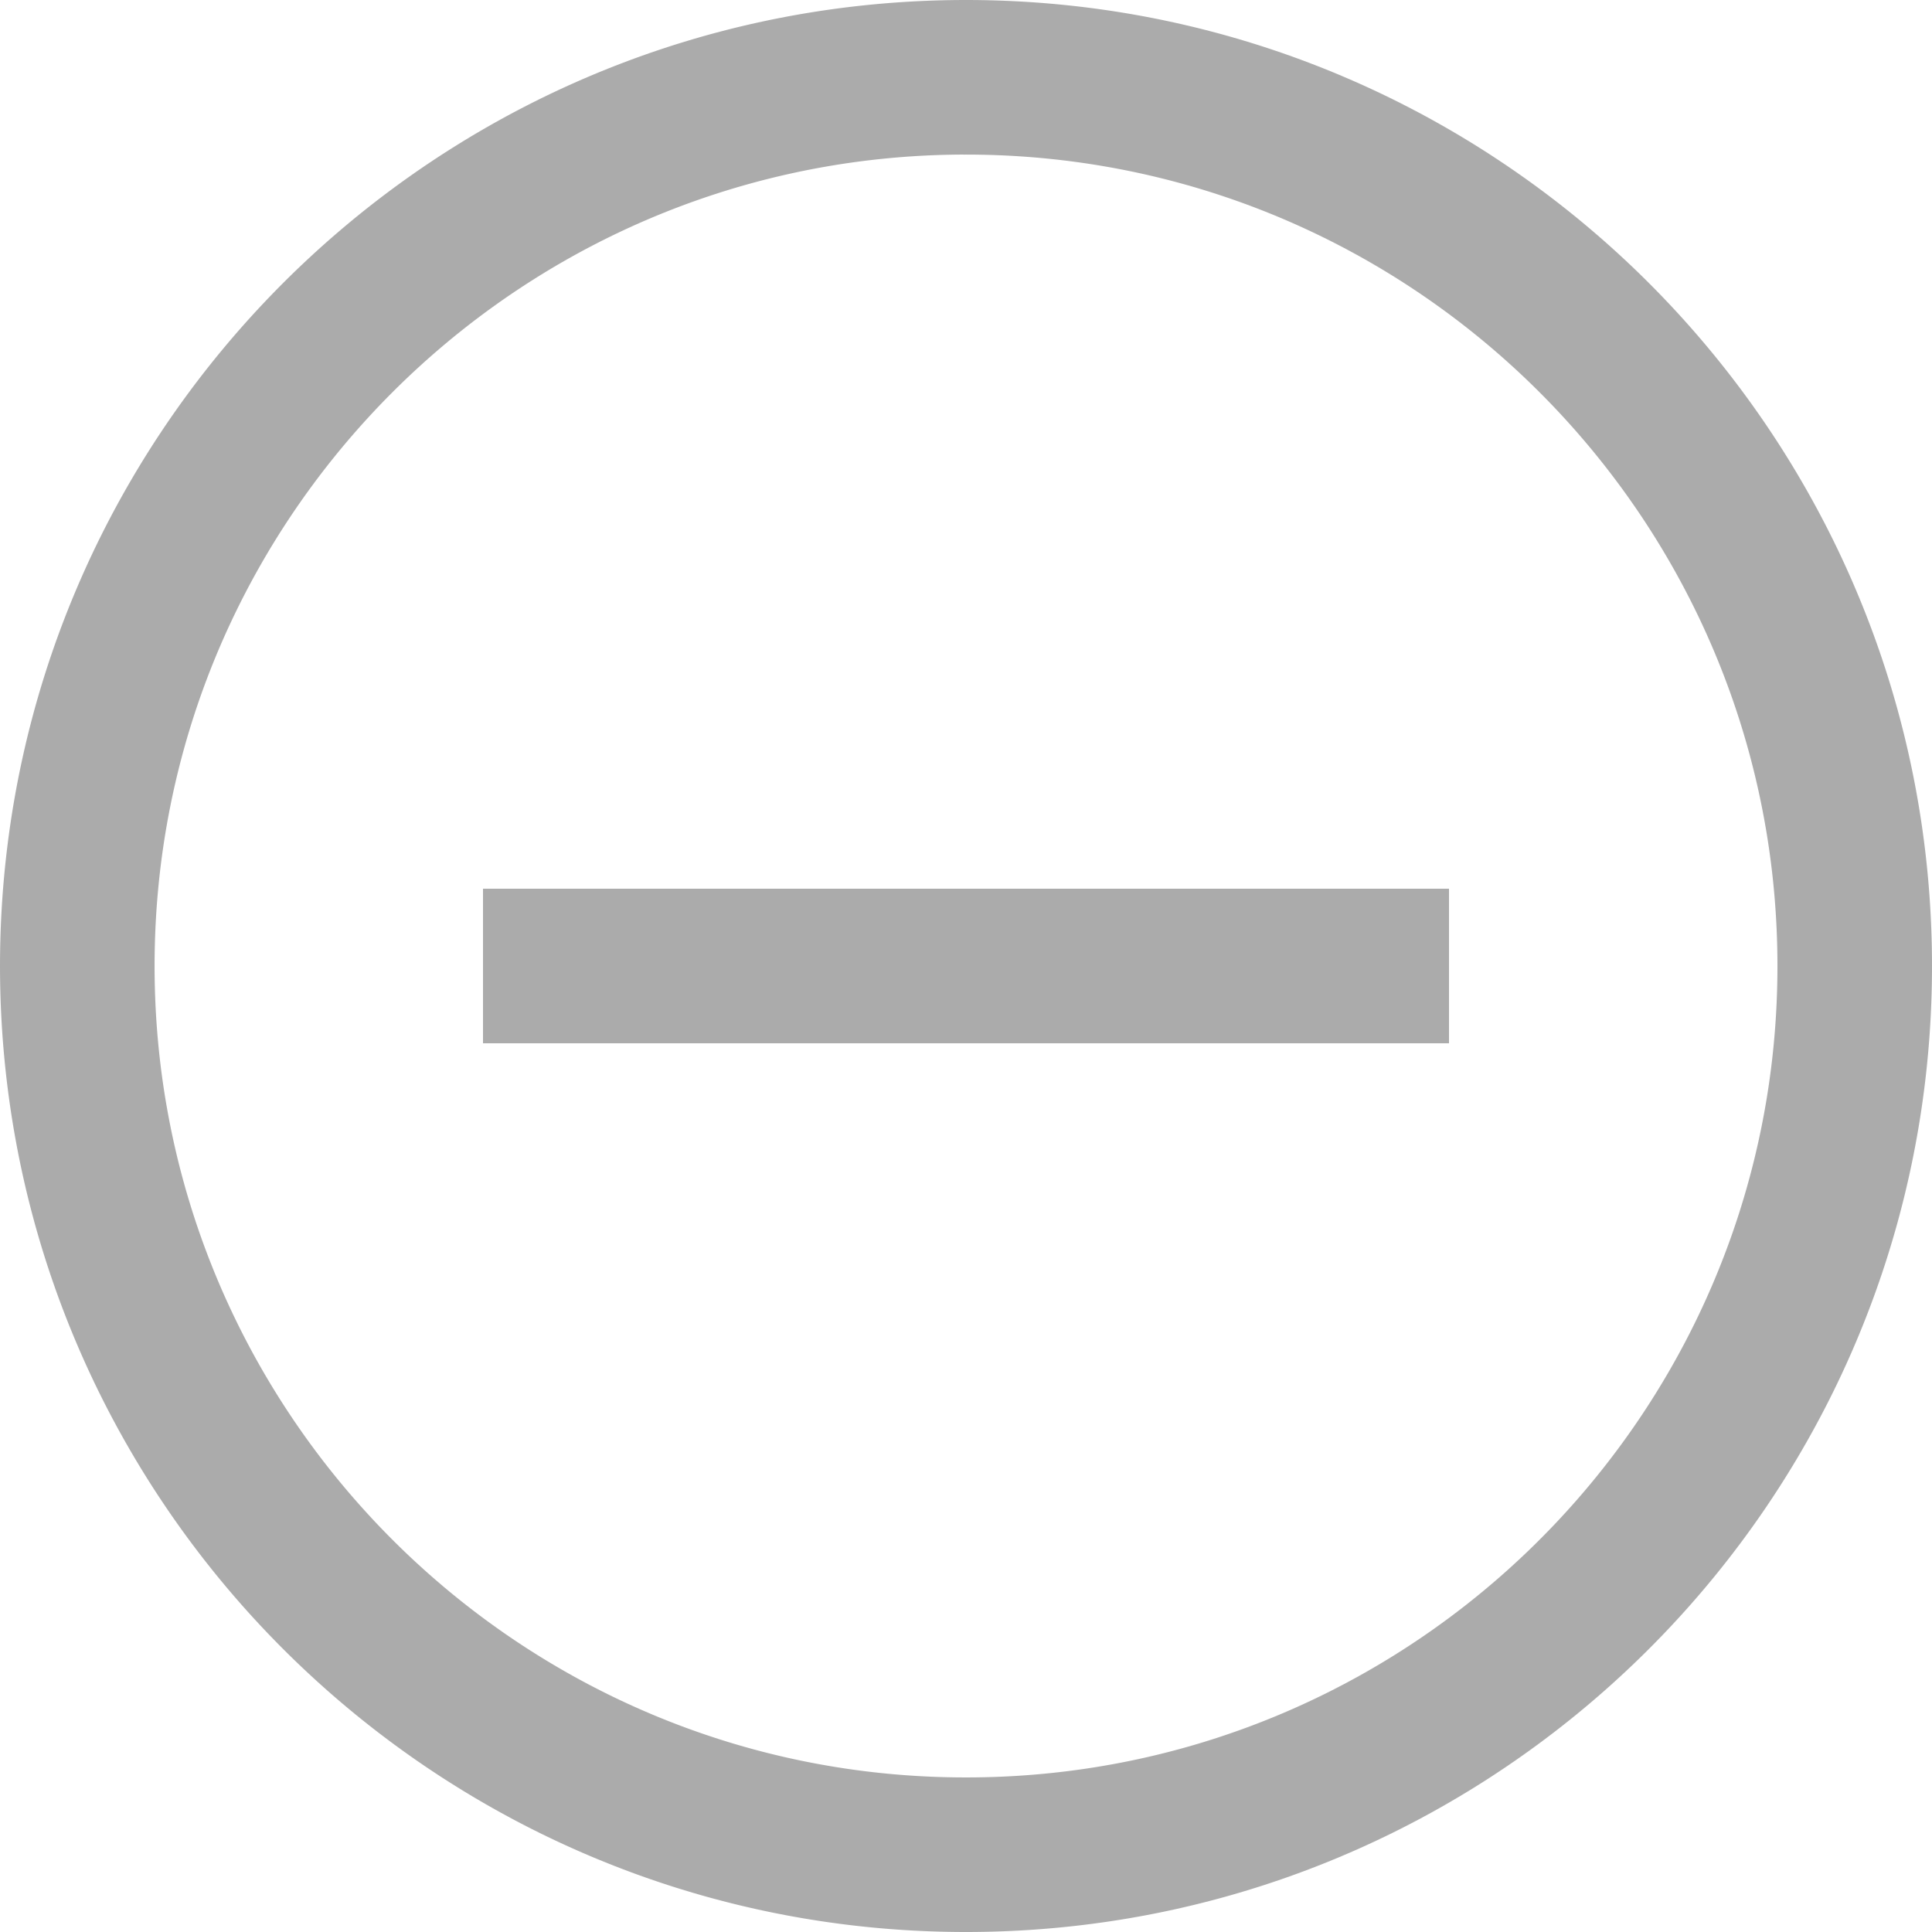 <?xml version="1.0" encoding="UTF-8" standalone="no"?><!DOCTYPE svg PUBLIC "-//W3C//DTD SVG 1.1//EN" "http://www.w3.org/Graphics/SVG/1.1/DTD/svg11.dtd"><svg width="100%" height="100%" viewBox="0 0 200 200" version="1.1" xmlns="http://www.w3.org/2000/svg" xmlns:xlink="http://www.w3.org/1999/xlink" xml:space="preserve" xmlns:serif="http://www.serif.com/" style="fill-rule:evenodd;clip-rule:evenodd;stroke-linejoin:round;stroke-miterlimit:1.414;"><rect id="hide" x="0" y="0" width="200" height="200" style="fill:none;"/><clipPath id="_clip1"><rect x="0" y="0" width="200" height="200"/></clipPath><g clip-path="url(#_clip1)"><g id="hide1" serif:id="hide"><path d="M100.323,0.001l0.323,0.001l0.323,0.003l0.323,0.003l0.322,0.005l0.322,0.005l0.322,0.007l0.321,0.008l0.322,0.008l0.321,0.01l0.321,0.011l0.32,0.011l0.32,0.013l0.32,0.014l0.32,0.015l0.32,0.015l0.319,0.017l0.319,0.018l0.319,0.018l0.318,0.02l0.318,0.021l0.318,0.021l0.318,0.023l0.317,0.024l0.317,0.024l0.317,0.026l0.317,0.027l0.316,0.027l0.316,0.029l0.316,0.03l0.315,0.03l0.315,0.032l0.315,0.032l0.315,0.034l0.314,0.034l0.314,0.036l0.314,0.036l0.313,0.037l0.313,0.039l0.313,0.039l0.312,0.04l0.313,0.042l0.312,0.042l0.311,0.043l0.311,0.044l0.311,0.045l0.311,0.046l0.31,0.047l0.311,0.048l0.309,0.049l0.31,0.05l0.309,0.051l0.309,0.051l0.308,0.053l0.308,0.054l0.308,0.054l0.308,0.056l0.307,0.056l0.307,0.057l0.306,0.059l0.306,0.059l0.306,0.06l0.306,0.061l0.305,0.062l0.305,0.063l0.304,0.064l0.304,0.065l0.304,0.066l0.304,0.066l0.303,0.068l0.303,0.068l0.302,0.07l0.302,0.07l0.302,0.071l0.301,0.072l0.302,0.073l0.3,0.074l0.301,0.075l0.3,0.076l0.299,0.077l0.299,0.077l0.299,0.079l0.299,0.079l0.298,0.08l0.298,0.081l0.297,0.082l0.297,0.083l0.297,0.084l0.296,0.085l0.296,0.086l0.296,0.086l0.295,0.088l0.295,0.088l0.294,0.089l0.295,0.09l0.293,0.091l0.294,0.092l0.292,0.092l0.293,0.094l0.292,0.094l0.292,0.096l0.291,0.096l0.291,0.097l0.291,0.098l0.29,0.099l0.29,0.099l0.289,0.101l0.289,0.101l0.288,0.102l0.288,0.103l0.288,0.104l0.288,0.105l0.286,0.106l0.287,0.106l0.286,0.108l0.286,0.108l0.285,0.109l0.285,0.11l0.284,0.11l0.284,0.112l0.284,0.112l0.283,0.114l0.283,0.114l0.282,0.115l0.282,0.115l0.281,0.117l0.281,0.117l0.281,0.119l0.28,0.119l0.28,0.12l0.279,0.12l0.279,0.122l0.278,0.122l0.278,0.124l0.278,0.124l0.277,0.124l0.276,0.126l0.277,0.127l0.275,0.127l0.276,0.128l0.274,0.129l0.275,0.13l0.274,0.13l0.273,0.131l0.273,0.133l0.273,0.132l0.272,0.134l0.271,0.135l0.271,0.135l0.271,0.136l0.27,0.137l0.27,0.138l0.269,0.138l0.269,0.14l0.268,0.14l0.268,0.141l0.267,0.141l0.267,0.143l0.267,0.143l0.266,0.144l0.265,0.145l0.265,0.145l0.264,0.147l0.264,0.147l0.264,0.148l0.263,0.148l0.262,0.15l0.262,0.15l0.262,0.151l0.261,0.152l0.26,0.152l0.26,0.153l0.26,0.154l0.259,0.155l0.258,0.156l0.258,0.156l0.258,0.157l0.257,0.158l0.256,0.158l0.256,0.16l0.255,0.16l0.255,0.16l0.255,0.162l0.254,0.162l0.253,0.163l0.253,0.164l0.252,0.165l0.252,0.165l0.251,0.166l0.251,0.167l0.25,0.167l0.25,0.168l0.249,0.169l0.248,0.17l0.248,0.17l0.248,0.171l0.247,0.172l0.246,0.173l0.246,0.173l0.246,0.174l0.244,0.174l0.245,0.176l0.243,0.176l0.244,0.177l0.242,0.177l0.242,0.179l0.242,0.179l0.241,0.179l0.24,0.181l0.24,0.181l0.239,0.182l0.239,0.182l0.238,0.183l0.238,0.184l0.237,0.185l0.236,0.185l0.236,0.186l0.235,0.187l0.235,0.187l0.234,0.188l0.234,0.189l0.233,0.189l0.232,0.19l0.232,0.191l0.231,0.192l0.231,0.192l0.23,0.193l0.229,0.193l0.229,0.194l0.229,0.195l0.227,0.196l0.228,0.196l0.226,0.197l0.226,0.197l0.225,0.198l0.225,0.199l0.224,0.2l0.224,0.2l0.223,0.201l0.222,0.201l0.222,0.202l0.221,0.203l0.22,0.204l0.22,0.204l0.22,0.204l0.218,0.206l0.218,0.206l0.218,0.207l0.217,0.207l0.216,0.208l0.215,0.209l0.215,0.209l0.215,0.21l0.213,0.21l0.213,0.211l0.213,0.212l0.212,0.213l0.211,0.213l0.21,0.213l0.21,0.215l0.209,0.215l0.209,0.215l0.208,0.216l0.207,0.217l0.207,0.218l0.206,0.218l0.206,0.218l0.204,0.22l0.204,0.22l0.204,0.22l0.203,0.221l0.202,0.222l0.201,0.222l0.201,0.223l0.2,0.224l0.2,0.224l0.199,0.225l0.198,0.225l0.197,0.226l0.197,0.226l0.196,0.228l0.196,0.227l0.195,0.229l0.194,0.229l0.193,0.229l0.193,0.23l0.192,0.231l0.192,0.231l0.191,0.232l0.19,0.232l0.189,0.233l0.189,0.234l0.188,0.234l0.187,0.235l0.187,0.235l0.186,0.236l0.185,0.236l0.185,0.237l0.184,0.238l0.183,0.238l0.182,0.239l0.182,0.239l0.181,0.24l0.181,0.24l0.179,0.241l0.179,0.242l0.179,0.242l0.177,0.242l0.177,0.244l0.176,0.243l0.176,0.245l0.174,0.244l0.174,0.246l0.173,0.246l0.173,0.246l0.172,0.247l0.171,0.248l0.17,0.248l0.17,0.248l0.169,0.249l0.168,0.25l0.167,0.25l0.167,0.251l0.166,0.251l0.165,0.252l0.165,0.252l0.164,0.253l0.163,0.253l0.162,0.254l0.162,0.255l0.16,0.255l0.16,0.255l0.16,0.256l0.158,0.256l0.158,0.257l0.157,0.258l0.156,0.258l0.156,0.258l0.155,0.259l0.154,0.26l0.153,0.26l0.152,0.26l0.152,0.261l0.151,0.262l0.15,0.262l0.15,0.262l0.148,0.263l0.148,0.264l0.147,0.264l0.147,0.264l0.145,0.265l0.145,0.265l0.144,0.266l0.143,0.267l0.143,0.267l0.141,0.267l0.141,0.268l0.14,0.268l0.14,0.269l0.138,0.269l0.138,0.27l0.137,0.27l0.136,0.271l0.135,0.271l0.135,0.271l0.134,0.272l0.132,0.273l0.133,0.273l0.131,0.273l0.13,0.274l0.13,0.275l0.129,0.274l0.128,0.276l0.127,0.275l0.127,0.277l0.126,0.276l0.124,0.277l0.124,0.278l0.124,0.278l0.122,0.278l0.122,0.279l0.12,0.279l0.12,0.28l0.119,0.28l0.119,0.281l0.117,0.281l0.117,0.281l0.115,0.282l0.115,0.282l0.114,0.283l0.114,0.283l0.112,0.284l0.112,0.284l0.11,0.284l0.11,0.285l0.109,0.285l0.108,0.286l0.108,0.286l0.106,0.287l0.106,0.286l0.105,0.288l0.104,0.288l0.103,0.288l0.102,0.288l0.101,0.289l0.101,0.289l0.099,0.29l0.099,0.29l0.098,0.291l0.097,0.291l0.096,0.291l0.096,0.292l0.094,0.292l0.094,0.293l0.092,0.292l0.092,0.294l0.091,0.293l0.09,0.295l0.089,0.294l0.088,0.295l0.088,0.295l0.086,0.296l0.086,0.296l0.085,0.296l0.084,0.297l0.083,0.297l0.082,0.297l0.081,0.298l0.08,0.298l0.079,0.299l0.079,0.299l0.077,0.299l0.077,0.299l0.076,0.3l0.075,0.301l0.074,0.3l0.073,0.302l0.072,0.301l0.071,0.302l0.07,0.302l0.07,0.302l0.068,0.303l0.068,0.303l0.066,0.304l0.066,0.304l0.065,0.304l0.064,0.304l0.063,0.305l0.062,0.305l0.061,0.306l0.06,0.306l0.059,0.306l0.059,0.306l0.057,0.307l0.056,0.307l0.056,0.308l0.054,0.308l0.054,0.308l0.053,0.308l0.051,0.309l0.051,0.309l0.05,0.31l0.049,0.309l0.048,0.311l0.047,0.31l0.046,0.311l0.045,0.311l0.044,0.311l0.043,0.311l0.042,0.312l0.042,0.313l0.04,0.312l0.039,0.313l0.039,0.313l0.037,0.313l0.036,0.314l0.036,0.314l0.034,0.314l0.034,0.315l0.032,0.315l0.032,0.315l0.03,0.315l0.03,0.316l0.029,0.316l0.027,0.316l0.027,0.317l0.026,0.317l0.024,0.317l0.024,0.317l0.023,0.318l0.021,0.318l0.021,0.318l0.02,0.318l0.018,0.319l0.018,0.319l0.017,0.319l0.015,0.32l0.015,0.32l0.014,0.32l0.013,0.32l0.011,0.32l0.011,0.321l0.01,0.321l0.008,0.322l0.008,0.321l0.007,0.322l0.005,0.322l0.005,0.322l0.003,0.323l0.003,0.323l0.001,0.323l0.001,0.323l-0.001,0.323l-0.001,0.323l-0.003,0.323l-0.003,0.323l-0.005,0.322l-0.005,0.322l-0.007,0.322l-0.008,0.321l-0.008,0.322l-0.01,0.321l-0.011,0.321l-0.011,0.32l-0.013,0.32l-0.014,0.32l-0.015,0.32l-0.015,0.32l-0.017,0.319l-0.018,0.319l-0.018,0.319l-0.02,0.318l-0.021,0.318l-0.021,0.318l-0.023,0.318l-0.024,0.317l-0.024,0.317l-0.026,0.317l-0.027,0.317l-0.027,0.316l-0.029,0.316l-0.03,0.316l-0.03,0.315l-0.032,0.315l-0.032,0.315l-0.034,0.315l-0.034,0.314l-0.036,0.314l-0.036,0.314l-0.037,0.313l-0.039,0.313l-0.039,0.313l-0.04,0.312l-0.042,0.313l-0.042,0.312l-0.043,0.311l-0.044,0.311l-0.045,0.311l-0.046,0.311l-0.047,0.31l-0.048,0.311l-0.049,0.309l-0.05,0.31l-0.051,0.309l-0.051,0.309l-0.053,0.308l-0.054,0.308l-0.054,0.308l-0.056,0.308l-0.056,0.307l-0.057,0.307l-0.059,0.306l-0.059,0.306l-0.06,0.306l-0.061,0.306l-0.062,0.305l-0.063,0.305l-0.064,0.304l-0.065,0.304l-0.066,0.304l-0.066,0.304l-0.068,0.303l-0.068,0.303l-0.07,0.302l-0.07,0.302l-0.071,0.302l-0.072,0.301l-0.073,0.302l-0.074,0.3l-0.075,0.301l-0.076,0.3l-0.077,0.299l-0.077,0.299l-0.079,0.299l-0.079,0.299l-0.08,0.298l-0.081,0.298l-0.082,0.297l-0.083,0.297l-0.084,0.297l-0.085,0.296l-0.086,0.296l-0.086,0.296l-0.088,0.295l-0.088,0.295l-0.089,0.294l-0.09,0.295l-0.091,0.293l-0.092,0.294l-0.092,0.292l-0.094,0.293l-0.094,0.292l-0.096,0.292l-0.096,0.291l-0.097,0.291l-0.098,0.291l-0.099,0.29l-0.099,0.29l-0.101,0.289l-0.101,0.289l-0.102,0.288l-0.103,0.288l-0.104,0.288l-0.105,0.288l-0.106,0.286l-0.106,0.287l-0.108,0.286l-0.108,0.286l-0.109,0.285l-0.11,0.285l-0.11,0.284l-0.112,0.284l-0.112,0.284l-0.114,0.283l-0.114,0.283l-0.115,0.282l-0.115,0.282l-0.117,0.281l-0.117,0.281l-0.119,0.281l-0.119,0.28l-0.12,0.28l-0.12,0.279l-0.122,0.279l-0.122,0.278l-0.124,0.278l-0.124,0.278l-0.124,0.277l-0.126,0.276l-0.127,0.277l-0.127,0.275l-0.128,0.276l-0.129,0.274l-0.13,0.275l-0.13,0.274l-0.131,0.273l-0.133,0.273l-0.132,0.273l-0.134,0.272l-0.135,0.271l-0.135,0.271l-0.136,0.271l-0.137,0.27l-0.138,0.27l-0.138,0.269l-0.14,0.269l-0.14,0.268l-0.141,0.268l-0.141,0.267l-0.143,0.267l-0.143,0.267l-0.144,0.266l-0.145,0.265l-0.145,0.265l-0.147,0.264l-0.147,0.264l-0.148,0.264l-0.148,0.263l-0.15,0.262l-0.15,0.262l-0.151,0.262l-0.152,0.261l-0.152,0.26l-0.153,0.26l-0.154,0.26l-0.155,0.259l-0.156,0.258l-0.156,0.258l-0.157,0.258l-0.158,0.257l-0.158,0.256l-0.16,0.256l-0.16,0.255l-0.16,0.255l-0.162,0.255l-0.162,0.254l-0.163,0.253l-0.164,0.253l-0.165,0.252l-0.165,0.252l-0.166,0.251l-0.167,0.251l-0.167,0.25l-0.168,0.25l-0.169,0.249l-0.17,0.248l-0.17,0.248l-0.171,0.248l-0.172,0.247l-0.173,0.246l-0.173,0.246l-0.174,0.246l-0.174,0.244l-0.176,0.245l-0.176,0.243l-0.177,0.244l-0.177,0.242l-0.179,0.242l-0.179,0.242l-0.179,0.241l-0.181,0.24l-0.181,0.24l-0.182,0.239l-0.182,0.239l-0.183,0.238l-0.184,0.238l-0.185,0.237l-0.185,0.236l-0.186,0.236l-0.187,0.235l-0.187,0.235l-0.188,0.234l-0.189,0.234l-0.189,0.233l-0.19,0.232l-0.191,0.232l-0.192,0.231l-0.192,0.231l-0.193,0.23l-0.193,0.229l-0.194,0.229l-0.195,0.229l-0.196,0.227l-0.196,0.228l-0.197,0.226l-0.197,0.226l-0.198,0.225l-0.199,0.225l-0.2,0.224l-0.2,0.224l-0.201,0.223l-0.201,0.222l-0.202,0.222l-0.203,0.221l-0.204,0.22l-0.204,0.22l-0.204,0.22l-0.206,0.218l-0.206,0.218l-0.207,0.218l-0.207,0.217l-0.208,0.216l-0.209,0.215l-0.209,0.215l-0.21,0.215l-0.21,0.213l-0.211,0.213l-0.212,0.213l-0.213,0.212l-0.213,0.211l-0.213,0.21l-0.215,0.21l-0.215,0.209l-0.215,0.209l-0.216,0.208l-0.217,0.207l-0.218,0.207l-0.218,0.206l-0.218,0.206l-0.22,0.204l-0.22,0.204l-0.22,0.204l-0.221,0.203l-0.222,0.202l-0.222,0.201l-0.223,0.201l-0.224,0.2l-0.224,0.2l-0.225,0.199l-0.225,0.198l-0.226,0.197l-0.226,0.197l-0.228,0.196l-0.227,0.196l-0.229,0.195l-0.229,0.194l-0.229,0.193l-0.23,0.193l-0.231,0.192l-0.231,0.192l-0.232,0.191l-0.232,0.19l-0.233,0.189l-0.234,0.189l-0.234,0.188l-0.235,0.187l-0.235,0.187l-0.236,0.186l-0.236,0.185l-0.237,0.185l-0.238,0.184l-0.238,0.183l-0.239,0.182l-0.239,0.182l-0.24,0.181l-0.24,0.181l-0.241,0.179l-0.242,0.179l-0.242,0.179l-0.242,0.177l-0.244,0.177l-0.243,0.176l-0.245,0.176l-0.244,0.174l-0.246,0.174l-0.246,0.173l-0.246,0.173l-0.247,0.172l-0.248,0.171l-0.248,0.17l-0.248,0.17l-0.249,0.169l-0.25,0.168l-0.25,0.167l-0.251,0.167l-0.251,0.166l-0.252,0.165l-0.252,0.165l-0.253,0.164l-0.253,0.163l-0.254,0.162l-0.255,0.162l-0.255,0.16l-0.255,0.16l-0.256,0.16l-0.256,0.158l-0.257,0.158l-0.258,0.157l-0.258,0.156l-0.258,0.156l-0.259,0.155l-0.26,0.154l-0.26,0.153l-0.26,0.152l-0.261,0.152l-0.262,0.151l-0.262,0.15l-0.262,0.15l-0.263,0.148l-0.264,0.148l-0.264,0.147l-0.264,0.147l-0.265,0.145l-0.265,0.145l-0.266,0.144l-0.267,0.143l-0.267,0.143l-0.267,0.141l-0.268,0.141l-0.268,0.14l-0.269,0.14l-0.269,0.138l-0.27,0.138l-0.27,0.137l-0.271,0.136l-0.271,0.135l-0.271,0.135l-0.272,0.134l-0.273,0.132l-0.273,0.133l-0.273,0.131l-0.274,0.13l-0.275,0.13l-0.274,0.129l-0.276,0.128l-0.275,0.127l-0.277,0.127l-0.276,0.126l-0.277,0.124l-0.278,0.124l-0.278,0.124l-0.278,0.122l-0.279,0.122l-0.279,0.12l-0.28,0.12l-0.28,0.119l-0.281,0.119l-0.281,0.117l-0.281,0.117l-0.282,0.115l-0.282,0.115l-0.283,0.114l-0.283,0.114l-0.284,0.112l-0.284,0.112l-0.284,0.11l-0.285,0.11l-0.285,0.109l-0.286,0.108l-0.286,0.108l-0.287,0.106l-0.286,0.106l-0.288,0.105l-0.288,0.104l-0.288,0.103l-0.288,0.102l-0.289,0.101l-0.289,0.101l-0.29,0.099l-0.29,0.099l-0.291,0.098l-0.291,0.097l-0.291,0.096l-0.292,0.096l-0.292,0.094l-0.293,0.094l-0.292,0.092l-0.294,0.092l-0.293,0.091l-0.295,0.09l-0.294,0.089l-0.295,0.088l-0.295,0.088l-0.296,0.086l-0.296,0.086l-0.296,0.085l-0.297,0.084l-0.297,0.083l-0.297,0.082l-0.298,0.081l-0.298,0.08l-0.299,0.079l-0.299,0.079l-0.299,0.077l-0.299,0.077l-0.3,0.076l-0.301,0.075l-0.3,0.074l-0.302,0.073l-0.301,0.072l-0.302,0.071l-0.302,0.07l-0.302,0.07l-0.303,0.068l-0.303,0.068l-0.304,0.066l-0.304,0.066l-0.304,0.065l-0.304,0.064l-0.305,0.063l-0.305,0.062l-0.306,0.061l-0.306,0.06l-0.306,0.059l-0.306,0.059l-0.307,0.057l-0.307,0.056l-0.308,0.056l-0.308,0.054l-0.308,0.054l-0.308,0.053l-0.309,0.051l-0.309,0.051l-0.31,0.05l-0.309,0.049l-0.311,0.048l-0.31,0.047l-0.311,0.046l-0.311,0.045l-0.311,0.044l-0.311,0.043l-0.312,0.042l-0.313,0.042l-0.312,0.04l-0.313,0.039l-0.313,0.039l-0.313,0.037l-0.314,0.036l-0.314,0.036l-0.314,0.034l-0.315,0.034l-0.315,0.032l-0.315,0.032l-0.315,0.03l-0.316,0.03l-0.316,0.029l-0.316,0.027l-0.317,0.027l-0.317,0.026l-0.317,0.024l-0.317,0.024l-0.318,0.023l-0.318,0.021l-0.318,0.021l-0.318,0.02l-0.319,0.018l-0.319,0.018l-0.319,0.017l-0.32,0.015l-0.32,0.015l-0.32,0.014l-0.32,0.013l-0.32,0.011l-0.321,0.011l-0.321,0.01l-0.322,0.008l-0.321,0.008l-0.322,0.007l-0.322,0.005l-0.322,0.005l-0.323,0.003l-0.323,0.003l-0.323,0.001l-0.323,0.001l-0.323,-0.001l-0.323,-0.001l-0.323,-0.003l-0.323,-0.003l-0.322,-0.005l-0.322,-0.005l-0.322,-0.007l-0.321,-0.008l-0.322,-0.008l-0.321,-0.01l-0.321,-0.011l-0.32,-0.011l-0.32,-0.013l-0.32,-0.014l-0.32,-0.015l-0.32,-0.015l-0.319,-0.017l-0.319,-0.018l-0.319,-0.018l-0.318,-0.02l-0.318,-0.021l-0.318,-0.021l-0.318,-0.023l-0.317,-0.024l-0.317,-0.024l-0.317,-0.026l-0.317,-0.027l-0.316,-0.027l-0.316,-0.029l-0.316,-0.03l-0.315,-0.03l-0.315,-0.032l-0.315,-0.032l-0.315,-0.034l-0.314,-0.034l-0.314,-0.036l-0.314,-0.036l-0.313,-0.037l-0.313,-0.039l-0.313,-0.039l-0.312,-0.04l-0.313,-0.042l-0.312,-0.042l-0.311,-0.043l-0.311,-0.044l-0.311,-0.045l-0.311,-0.046l-0.31,-0.047l-0.311,-0.048l-0.309,-0.049l-0.31,-0.05l-0.309,-0.051l-0.309,-0.051l-0.308,-0.053l-0.308,-0.054l-0.308,-0.054l-0.308,-0.056l-0.307,-0.056l-0.307,-0.057l-0.306,-0.059l-0.306,-0.059l-0.306,-0.06l-0.306,-0.061l-0.305,-0.062l-0.305,-0.063l-0.304,-0.064l-0.304,-0.065l-0.304,-0.066l-0.304,-0.066l-0.303,-0.068l-0.303,-0.068l-0.302,-0.07l-0.302,-0.07l-0.302,-0.071l-0.301,-0.072l-0.302,-0.073l-0.3,-0.074l-0.301,-0.075l-0.3,-0.076l-0.299,-0.077l-0.299,-0.077l-0.299,-0.079l-0.299,-0.079l-0.298,-0.08l-0.298,-0.081l-0.297,-0.082l-0.297,-0.083l-0.297,-0.084l-0.296,-0.085l-0.296,-0.086l-0.296,-0.086l-0.295,-0.088l-0.295,-0.088l-0.294,-0.089l-0.295,-0.09l-0.293,-0.091l-0.294,-0.092l-0.292,-0.092l-0.293,-0.094l-0.292,-0.094l-0.292,-0.096l-0.291,-0.096l-0.291,-0.097l-0.291,-0.098l-0.29,-0.099l-0.29,-0.099l-0.289,-0.101l-0.289,-0.101l-0.288,-0.102l-0.288,-0.103l-0.288,-0.104l-0.288,-0.105l-0.286,-0.106l-0.287,-0.106l-0.286,-0.108l-0.286,-0.108l-0.285,-0.109l-0.285,-0.11l-0.284,-0.11l-0.284,-0.112l-0.284,-0.112l-0.283,-0.114l-0.283,-0.114l-0.282,-0.115l-0.282,-0.115l-0.281,-0.117l-0.281,-0.117l-0.281,-0.119l-0.28,-0.119l-0.28,-0.12l-0.279,-0.12l-0.279,-0.122l-0.278,-0.122l-0.278,-0.124l-0.278,-0.124l-0.277,-0.124l-0.276,-0.126l-0.277,-0.127l-0.275,-0.127l-0.276,-0.128l-0.274,-0.129l-0.275,-0.13l-0.274,-0.13l-0.273,-0.131l-0.273,-0.133l-0.273,-0.132l-0.272,-0.134l-0.271,-0.135l-0.271,-0.135l-0.271,-0.136l-0.27,-0.137l-0.27,-0.138l-0.269,-0.138l-0.269,-0.14l-0.268,-0.14l-0.268,-0.141l-0.267,-0.141l-0.267,-0.143l-0.267,-0.143l-0.266,-0.144l-0.265,-0.145l-0.265,-0.145l-0.264,-0.147l-0.264,-0.147l-0.264,-0.148l-0.263,-0.148l-0.262,-0.15l-0.262,-0.15l-0.262,-0.151l-0.261,-0.152l-0.26,-0.152l-0.26,-0.153l-0.26,-0.154l-0.259,-0.155l-0.258,-0.156l-0.258,-0.156l-0.258,-0.157l-0.257,-0.158l-0.256,-0.158l-0.256,-0.16l-0.255,-0.16l-0.255,-0.16l-0.255,-0.162l-0.254,-0.162l-0.253,-0.163l-0.253,-0.164l-0.252,-0.165l-0.252,-0.165l-0.251,-0.166l-0.251,-0.167l-0.25,-0.167l-0.25,-0.168l-0.249,-0.169l-0.248,-0.17l-0.248,-0.17l-0.248,-0.171l-0.247,-0.172l-0.246,-0.173l-0.246,-0.173l-0.246,-0.174l-0.244,-0.174l-0.245,-0.176l-0.243,-0.176l-0.244,-0.177l-0.242,-0.177l-0.242,-0.179l-0.242,-0.179l-0.241,-0.179l-0.24,-0.181l-0.24,-0.181l-0.239,-0.182l-0.239,-0.182l-0.238,-0.183l-0.238,-0.184l-0.237,-0.185l-0.236,-0.185l-0.236,-0.186l-0.235,-0.187l-0.235,-0.187l-0.234,-0.188l-0.234,-0.189l-0.233,-0.189l-0.232,-0.19l-0.232,-0.191l-0.231,-0.192l-0.231,-0.192l-0.23,-0.193l-0.229,-0.193l-0.229,-0.194l-0.229,-0.195l-0.227,-0.196l-0.228,-0.196l-0.226,-0.197l-0.226,-0.197l-0.225,-0.198l-0.225,-0.199l-0.224,-0.2l-0.224,-0.2l-0.223,-0.201l-0.222,-0.201l-0.222,-0.202l-0.221,-0.203l-0.22,-0.204l-0.22,-0.204l-0.22,-0.204l-0.218,-0.206l-0.218,-0.206l-0.218,-0.207l-0.217,-0.207l-0.216,-0.208l-0.215,-0.209l-0.215,-0.209l-0.215,-0.21l-0.213,-0.21l-0.213,-0.211l-0.213,-0.212l-0.212,-0.213l-0.211,-0.213l-0.21,-0.213l-0.21,-0.215l-0.209,-0.215l-0.209,-0.215l-0.208,-0.216l-0.207,-0.217l-0.207,-0.218l-0.206,-0.218l-0.206,-0.218l-0.204,-0.22l-0.204,-0.22l-0.204,-0.22l-0.203,-0.221l-0.202,-0.222l-0.201,-0.222l-0.201,-0.223l-0.2,-0.224l-0.2,-0.224l-0.199,-0.225l-0.198,-0.225l-0.197,-0.226l-0.197,-0.226l-0.196,-0.228l-0.196,-0.227l-0.195,-0.229l-0.194,-0.229l-0.193,-0.229l-0.193,-0.23l-0.192,-0.231l-0.192,-0.231l-0.191,-0.232l-0.19,-0.232l-0.189,-0.233l-0.189,-0.234l-0.188,-0.234l-0.187,-0.235l-0.187,-0.235l-0.186,-0.236l-0.185,-0.236l-0.185,-0.237l-0.184,-0.238l-0.183,-0.238l-0.182,-0.239l-0.182,-0.239l-0.181,-0.24l-0.181,-0.24l-0.179,-0.241l-0.179,-0.242l-0.179,-0.242l-0.177,-0.242l-0.177,-0.244l-0.176,-0.243l-0.176,-0.245l-0.174,-0.244l-0.174,-0.246l-0.173,-0.246l-0.173,-0.246l-0.172,-0.247l-0.171,-0.248l-0.17,-0.248l-0.17,-0.248l-0.169,-0.249l-0.168,-0.25l-0.167,-0.25l-0.167,-0.251l-0.166,-0.251l-0.165,-0.252l-0.165,-0.252l-0.164,-0.253l-0.163,-0.253l-0.162,-0.254l-0.162,-0.255l-0.16,-0.255l-0.16,-0.255l-0.16,-0.256l-0.158,-0.256l-0.158,-0.257l-0.157,-0.258l-0.156,-0.258l-0.156,-0.258l-0.155,-0.259l-0.154,-0.26l-0.153,-0.26l-0.152,-0.26l-0.152,-0.261l-0.151,-0.262l-0.15,-0.262l-0.15,-0.262l-0.148,-0.263l-0.148,-0.264l-0.147,-0.264l-0.147,-0.264l-0.145,-0.265l-0.145,-0.265l-0.144,-0.266l-0.143,-0.267l-0.143,-0.267l-0.141,-0.267l-0.141,-0.268l-0.14,-0.268l-0.14,-0.269l-0.138,-0.269l-0.138,-0.27l-0.137,-0.27l-0.136,-0.271l-0.135,-0.271l-0.135,-0.271l-0.134,-0.272l-0.132,-0.273l-0.133,-0.273l-0.131,-0.273l-0.13,-0.274l-0.13,-0.275l-0.129,-0.274l-0.128,-0.276l-0.127,-0.275l-0.127,-0.277l-0.126,-0.276l-0.124,-0.277l-0.124,-0.278l-0.124,-0.278l-0.122,-0.278l-0.122,-0.279l-0.12,-0.279l-0.12,-0.28l-0.119,-0.28l-0.119,-0.281l-0.117,-0.281l-0.117,-0.281l-0.115,-0.282l-0.115,-0.282l-0.114,-0.283l-0.114,-0.283l-0.112,-0.284l-0.112,-0.284l-0.11,-0.284l-0.11,-0.285l-0.109,-0.285l-0.108,-0.286l-0.108,-0.286l-0.106,-0.287l-0.106,-0.286l-0.105,-0.288l-0.104,-0.288l-0.103,-0.288l-0.102,-0.288l-0.101,-0.289l-0.101,-0.289l-0.099,-0.29l-0.099,-0.29l-0.098,-0.291l-0.097,-0.291l-0.096,-0.291l-0.096,-0.292l-0.094,-0.292l-0.094,-0.293l-0.092,-0.292l-0.092,-0.294l-0.091,-0.293l-0.09,-0.295l-0.089,-0.294l-0.088,-0.295l-0.088,-0.295l-0.086,-0.296l-0.086,-0.296l-0.085,-0.296l-0.084,-0.297l-0.083,-0.297l-0.082,-0.297l-0.081,-0.298l-0.08,-0.298l-0.079,-0.299l-0.079,-0.299l-0.077,-0.299l-0.077,-0.299l-0.076,-0.3l-0.075,-0.301l-0.074,-0.3l-0.073,-0.302l-0.072,-0.301l-0.071,-0.302l-0.07,-0.302l-0.07,-0.302l-0.068,-0.303l-0.068,-0.303l-0.066,-0.304l-0.066,-0.304l-0.065,-0.304l-0.064,-0.304l-0.063,-0.305l-0.062,-0.305l-0.061,-0.306l-0.06,-0.306l-0.059,-0.306l-0.059,-0.306l-0.057,-0.307l-0.056,-0.307l-0.056,-0.308l-0.054,-0.308l-0.054,-0.308l-0.053,-0.308l-0.051,-0.309l-0.051,-0.309l-0.05,-0.31l-0.049,-0.309l-0.048,-0.311l-0.047,-0.31l-0.046,-0.311l-0.045,-0.311l-0.044,-0.311l-0.043,-0.311l-0.042,-0.312l-0.042,-0.313l-0.04,-0.312l-0.039,-0.313l-0.039,-0.313l-0.037,-0.313l-0.036,-0.314l-0.036,-0.314l-0.034,-0.314l-0.034,-0.315l-0.032,-0.315l-0.032,-0.315l-0.03,-0.315l-0.03,-0.316l-0.029,-0.316l-0.027,-0.316l-0.027,-0.317l-0.026,-0.317l-0.024,-0.317l-0.024,-0.317l-0.023,-0.318l-0.021,-0.318l-0.021,-0.318l-0.02,-0.318l-0.018,-0.319l-0.018,-0.319l-0.017,-0.319l-0.015,-0.32l-0.015,-0.32l-0.014,-0.32l-0.013,-0.32l-0.011,-0.32l-0.011,-0.321l-0.01,-0.321l-0.008,-0.322l-0.008,-0.321l-0.007,-0.322l-0.005,-0.322l-0.005,-0.322l-0.003,-0.323l-0.003,-0.323l-0.001,-0.323l-0.001,-0.323l0.001,-0.323l0.001,-0.323l0.003,-0.323l0.003,-0.323l0.005,-0.322l0.005,-0.322l0.007,-0.322l0.008,-0.321l0.008,-0.322l0.01,-0.321l0.011,-0.321l0.011,-0.32l0.013,-0.32l0.014,-0.32l0.015,-0.32l0.015,-0.32l0.017,-0.319l0.018,-0.319l0.018,-0.319l0.02,-0.318l0.021,-0.318l0.021,-0.318l0.023,-0.318l0.024,-0.317l0.024,-0.317l0.026,-0.317l0.027,-0.317l0.027,-0.316l0.029,-0.316l0.03,-0.316l0.03,-0.315l0.032,-0.315l0.032,-0.315l0.034,-0.315l0.034,-0.314l0.036,-0.314l0.036,-0.314l0.037,-0.313l0.039,-0.313l0.039,-0.313l0.04,-0.312l0.042,-0.313l0.042,-0.312l0.043,-0.311l0.044,-0.311l0.045,-0.311l0.046,-0.311l0.047,-0.31l0.048,-0.311l0.049,-0.309l0.05,-0.31l0.051,-0.309l0.051,-0.309l0.053,-0.308l0.054,-0.308l0.054,-0.308l0.056,-0.308l0.056,-0.307l0.057,-0.307l0.059,-0.306l0.059,-0.306l0.06,-0.306l0.061,-0.306l0.062,-0.305l0.063,-0.305l0.064,-0.304l0.065,-0.304l0.066,-0.304l0.066,-0.304l0.068,-0.303l0.068,-0.303l0.07,-0.302l0.07,-0.302l0.071,-0.302l0.072,-0.301l0.073,-0.302l0.074,-0.3l0.075,-0.301l0.076,-0.3l0.077,-0.299l0.077,-0.299l0.079,-0.299l0.079,-0.299l0.08,-0.298l0.081,-0.298l0.082,-0.297l0.083,-0.297l0.084,-0.297l0.085,-0.296l0.086,-0.296l0.086,-0.296l0.088,-0.295l0.088,-0.295l0.089,-0.294l0.09,-0.295l0.091,-0.293l0.092,-0.294l0.092,-0.292l0.094,-0.293l0.094,-0.292l0.096,-0.292l0.096,-0.291l0.097,-0.291l0.098,-0.291l0.099,-0.29l0.099,-0.29l0.101,-0.289l0.101,-0.289l0.102,-0.288l0.103,-0.288l0.104,-0.288l0.105,-0.288l0.106,-0.286l0.106,-0.287l0.108,-0.286l0.108,-0.286l0.109,-0.285l0.11,-0.285l0.11,-0.284l0.112,-0.284l0.112,-0.284l0.114,-0.283l0.114,-0.283l0.115,-0.282l0.115,-0.282l0.117,-0.281l0.117,-0.281l0.119,-0.281l0.119,-0.28l0.12,-0.28l0.12,-0.279l0.122,-0.279l0.122,-0.278l0.124,-0.278l0.124,-0.278l0.124,-0.277l0.126,-0.276l0.127,-0.277l0.127,-0.275l0.128,-0.276l0.129,-0.274l0.13,-0.275l0.13,-0.274l0.131,-0.273l0.133,-0.273l0.132,-0.273l0.134,-0.272l0.135,-0.271l0.135,-0.271l0.136,-0.271l0.137,-0.27l0.138,-0.27l0.138,-0.269l0.14,-0.269l0.14,-0.268l0.141,-0.268l0.141,-0.267l0.143,-0.267l0.143,-0.267l0.144,-0.266l0.145,-0.265l0.145,-0.265l0.147,-0.264l0.147,-0.264l0.148,-0.264l0.148,-0.263l0.15,-0.262l0.15,-0.262l0.151,-0.262l0.152,-0.261l0.152,-0.26l0.153,-0.26l0.154,-0.26l0.155,-0.259l0.156,-0.258l0.156,-0.258l0.157,-0.258l0.158,-0.257l0.158,-0.256l0.16,-0.256l0.16,-0.255l0.16,-0.255l0.162,-0.255l0.162,-0.254l0.163,-0.253l0.164,-0.253l0.165,-0.252l0.165,-0.252l0.166,-0.251l0.167,-0.251l0.167,-0.25l0.168,-0.25l0.169,-0.249l0.17,-0.248l0.17,-0.248l0.171,-0.248l0.172,-0.247l0.173,-0.246l0.173,-0.246l0.174,-0.246l0.174,-0.244l0.176,-0.245l0.176,-0.243l0.177,-0.244l0.177,-0.242l0.179,-0.242l0.179,-0.242l0.179,-0.241l0.181,-0.24l0.181,-0.24l0.182,-0.239l0.182,-0.239l0.183,-0.238l0.184,-0.238l0.185,-0.237l0.185,-0.236l0.186,-0.236l0.187,-0.235l0.187,-0.235l0.188,-0.234l0.189,-0.234l0.189,-0.233l0.19,-0.232l0.191,-0.232l0.192,-0.231l0.192,-0.231l0.193,-0.23l0.193,-0.229l0.194,-0.229l0.195,-0.229l0.196,-0.227l0.196,-0.228l0.197,-0.226l0.197,-0.226l0.198,-0.225l0.199,-0.225l0.2,-0.224l0.2,-0.224l0.201,-0.223l0.201,-0.222l0.202,-0.222l0.203,-0.221l0.204,-0.22l0.204,-0.22l0.204,-0.22l0.206,-0.218l0.206,-0.218l0.207,-0.218l0.207,-0.217l0.208,-0.216l0.209,-0.215l0.209,-0.215l0.21,-0.215l0.21,-0.213l0.211,-0.213l0.212,-0.213l0.213,-0.212l0.213,-0.211l0.213,-0.21l0.215,-0.21l0.215,-0.209l0.215,-0.209l0.216,-0.208l0.217,-0.207l0.218,-0.207l0.218,-0.206l0.218,-0.206l0.22,-0.204l0.22,-0.204l0.22,-0.204l0.221,-0.203l0.222,-0.202l0.222,-0.201l0.223,-0.201l0.224,-0.2l0.224,-0.2l0.225,-0.199l0.225,-0.198l0.226,-0.197l0.226,-0.197l0.228,-0.196l0.227,-0.196l0.229,-0.195l0.229,-0.194l0.229,-0.193l0.23,-0.193l0.231,-0.192l0.231,-0.192l0.232,-0.191l0.232,-0.19l0.233,-0.189l0.234,-0.189l0.234,-0.188l0.235,-0.187l0.235,-0.187l0.236,-0.186l0.236,-0.185l0.237,-0.185l0.238,-0.184l0.238,-0.183l0.239,-0.182l0.239,-0.182l0.24,-0.181l0.24,-0.181l0.241,-0.179l0.242,-0.179l0.242,-0.179l0.242,-0.177l0.244,-0.177l0.243,-0.176l0.245,-0.176l0.244,-0.174l0.246,-0.174l0.246,-0.173l0.246,-0.173l0.247,-0.172l0.248,-0.171l0.248,-0.17l0.248,-0.17l0.249,-0.169l0.25,-0.168l0.25,-0.167l0.251,-0.167l0.251,-0.166l0.252,-0.165l0.252,-0.165l0.253,-0.164l0.253,-0.163l0.254,-0.162l0.255,-0.162l0.255,-0.16l0.255,-0.16l0.256,-0.16l0.256,-0.158l0.257,-0.158l0.258,-0.157l0.258,-0.156l0.258,-0.156l0.259,-0.155l0.26,-0.154l0.26,-0.153l0.26,-0.152l0.261,-0.152l0.262,-0.151l0.262,-0.15l0.262,-0.15l0.263,-0.148l0.264,-0.148l0.264,-0.147l0.264,-0.147l0.265,-0.145l0.265,-0.145l0.266,-0.144l0.267,-0.143l0.267,-0.143l0.267,-0.141l0.268,-0.141l0.268,-0.14l0.269,-0.14l0.269,-0.138l0.27,-0.138l0.27,-0.137l0.271,-0.136l0.271,-0.135l0.271,-0.135l0.272,-0.134l0.273,-0.132l0.273,-0.133l0.273,-0.131l0.274,-0.13l0.275,-0.13l0.274,-0.129l0.276,-0.128l0.275,-0.127l0.277,-0.127l0.276,-0.126l0.277,-0.124l0.278,-0.124l0.278,-0.124l0.278,-0.122l0.279,-0.122l0.279,-0.12l0.28,-0.12l0.28,-0.119l0.281,-0.119l0.281,-0.117l0.281,-0.117l0.282,-0.115l0.282,-0.115l0.283,-0.114l0.283,-0.114l0.284,-0.112l0.284,-0.112l0.284,-0.11l0.285,-0.11l0.285,-0.109l0.286,-0.108l0.286,-0.108l0.287,-0.106l0.286,-0.106l0.288,-0.105l0.288,-0.104l0.288,-0.103l0.288,-0.102l0.289,-0.101l0.289,-0.101l0.29,-0.099l0.29,-0.099l0.291,-0.098l0.291,-0.097l0.291,-0.096l0.292,-0.096l0.292,-0.094l0.293,-0.094l0.292,-0.092l0.294,-0.092l0.293,-0.091l0.295,-0.09l0.294,-0.089l0.295,-0.088l0.295,-0.088l0.296,-0.086l0.296,-0.086l0.296,-0.085l0.297,-0.084l0.297,-0.083l0.297,-0.082l0.298,-0.081l0.298,-0.08l0.299,-0.079l0.299,-0.079l0.299,-0.077l0.299,-0.077l0.3,-0.076l0.301,-0.075l0.3,-0.074l0.302,-0.073l0.301,-0.072l0.302,-0.071l0.302,-0.07l0.302,-0.07l0.303,-0.068l0.303,-0.068l0.304,-0.066l0.304,-0.066l0.304,-0.065l0.304,-0.064l0.305,-0.063l0.305,-0.062l0.306,-0.061l0.306,-0.06l0.306,-0.059l0.306,-0.059l0.307,-0.057l0.307,-0.056l0.308,-0.056l0.308,-0.054l0.308,-0.054l0.308,-0.053l0.309,-0.051l0.309,-0.051l0.31,-0.05l0.309,-0.049l0.311,-0.048l0.31,-0.047l0.311,-0.046l0.311,-0.045l0.311,-0.044l0.311,-0.043l0.312,-0.042l0.313,-0.042l0.312,-0.04l0.313,-0.039l0.313,-0.039l0.313,-0.037l0.314,-0.036l0.314,-0.036l0.314,-0.034l0.315,-0.034l0.315,-0.032l0.315,-0.032l0.315,-0.03l0.316,-0.03l0.316,-0.029l0.316,-0.027l0.317,-0.027l0.317,-0.026l0.317,-0.024l0.317,-0.024l0.318,-0.023l0.318,-0.021l0.318,-0.021l0.318,-0.02l0.319,-0.018l0.319,-0.018l0.319,-0.017l0.32,-0.015l0.32,-0.015l0.32,-0.014l0.32,-0.013l0.32,-0.011l0.321,-0.011l0.321,-0.01l0.322,-0.008l0.321,-0.008l0.322,-0.007l0.322,-0.005l0.322,-0.005l0.323,-0.003l0.323,-0.003l0.323,-0.001l0.323,-0.001l0.323,0.001Zm-0.592,16l-0.277,0.001l-0.276,0.002l-0.268,0.003l-0.268,0.004l-0.275,0.005l-0.267,0.005l-0.275,0.007l-0.274,0.007l-0.267,0.008l-0.266,0.009l-0.265,0.01l-0.281,0.011l-0.273,0.011l-0.257,0.012l-0.272,0.014l-0.271,0.014l-0.264,0.014l-0.271,0.016l-0.271,0.017l-0.271,0.018l-0.262,0.017l-0.262,0.019l-0.269,0.02l-0.27,0.021l-0.268,0.022l-0.269,0.023l-0.26,0.022l-0.26,0.024l-0.275,0.026l-0.268,0.026l-0.259,0.025l-0.258,0.027l-0.266,0.029l-0.274,0.03l-0.258,0.029l-0.265,0.031l-0.265,0.031l-0.256,0.031l-0.264,0.034l-0.264,0.034l-0.263,0.035l-0.264,0.035l-0.262,0.036l-0.263,0.038l-0.254,0.036l-0.261,0.039l-0.27,0.041l-0.253,0.039l-0.26,0.041l-0.261,0.042l-0.259,0.043l-0.26,0.043l-0.259,0.045l-0.259,0.045l-0.258,0.045l-0.259,0.047l-0.25,0.046l-0.265,0.05l-0.257,0.048l-0.256,0.05l-0.257,0.05l-0.256,0.052l-0.255,0.051l-0.255,0.053l-0.263,0.055l-0.247,0.053l-0.254,0.055l-0.261,0.057l-0.254,0.057l-0.253,0.057l-0.252,0.058l-0.253,0.059l-0.251,0.059l-0.252,0.06l-0.259,0.063l-0.25,0.062l-0.251,0.062l-0.25,0.063l-0.25,0.064l-0.256,0.067l-0.249,0.065l-0.249,0.066l-0.248,0.067l-0.255,0.07l-0.248,0.068l-0.246,0.069l-0.255,0.071l-0.246,0.071l-0.246,0.071l-0.245,0.072l-0.253,0.075l-0.244,0.073l-0.245,0.074l-0.251,0.077l-0.251,0.078l-0.243,0.075l-0.243,0.077l-0.242,0.078l-0.242,0.078l-0.256,0.084l-0.241,0.079l-0.241,0.081l-0.248,0.083l-0.24,0.082l-0.239,0.082l-0.247,0.086l-0.246,0.086l-0.238,0.085l-0.245,0.087l-0.238,0.086l-0.237,0.087l-0.244,0.089l-0.243,0.091l-0.243,0.091l-0.236,0.089l-0.235,0.09l-0.242,0.094l-0.241,0.093l-0.234,0.092l-0.241,0.096l-0.24,0.096l-0.233,0.094l-0.232,0.094l-0.239,0.098l-0.245,0.102l-0.231,0.096l-0.231,0.098l-0.237,0.1l-0.236,0.102l-0.237,0.102l-0.229,0.1l-0.235,0.103l-0.235,0.105l-0.234,0.104l-0.234,0.106l-0.227,0.103l-0.234,0.107l-0.232,0.107l-0.226,0.105l-0.232,0.109l-0.238,0.112l-0.224,0.107l-0.231,0.111l-0.23,0.111l-0.223,0.109l-0.235,0.116l-0.229,0.113l-0.222,0.111l-0.228,0.114l-0.227,0.116l-0.227,0.116l-0.226,0.116l-0.226,0.117l-0.226,0.118l-0.225,0.118l-0.225,0.119l-0.224,0.12l-0.223,0.12l-0.224,0.121l-0.222,0.122l-0.223,0.122l-0.222,0.122l-0.221,0.124l-0.221,0.124l-0.22,0.124l-0.22,0.126l-0.22,0.126l-0.219,0.126l-0.219,0.127l-0.224,0.132l-0.217,0.128l-0.218,0.129l-0.216,0.129l-0.216,0.13l-0.216,0.131l-0.221,0.135l-0.215,0.132l-0.209,0.129l-0.219,0.136l-0.22,0.138l-0.212,0.134l-0.207,0.131l-0.218,0.139l-0.217,0.14l-0.205,0.133l-0.211,0.137l-0.215,0.142l-0.215,0.142l-0.209,0.139l-0.209,0.139l-0.208,0.14l-0.207,0.141l-0.213,0.145l-0.212,0.146l-0.206,0.142l-0.206,0.143l-0.205,0.144l-0.21,0.148l-0.209,0.148l-0.198,0.142l-0.209,0.15l-0.208,0.15l-0.202,0.147l-0.201,0.147l-0.207,0.152l-0.206,0.153l-0.194,0.145l-0.205,0.154l-0.205,0.154l-0.198,0.151l-0.203,0.155l-0.198,0.152l-0.202,0.157l-0.202,0.157l-0.195,0.153l-0.196,0.154l-0.2,0.159l-0.199,0.159l-0.194,0.156l-0.199,0.16l-0.197,0.161l-0.193,0.157l-0.197,0.162l-0.196,0.163l-0.191,0.159l-0.195,0.163l-0.189,0.16l-0.194,0.165l-0.194,0.165l-0.188,0.161l-0.193,0.167l-0.191,0.166l-0.192,0.168l-0.19,0.167l-0.186,0.164l-0.19,0.169l-0.189,0.169l-0.183,0.166l-0.188,0.171l-0.192,0.175l-0.183,0.166l-0.181,0.168l-0.191,0.177l-0.185,0.173l-0.18,0.169l-0.184,0.174l-0.188,0.178l-0.178,0.171l-0.178,0.171l-0.186,0.181l-0.182,0.176l-0.176,0.173l-0.184,0.181l-0.18,0.178l-0.174,0.174l-0.179,0.179l-0.177,0.179l-0.182,0.184l-0.176,0.181l-0.172,0.176l-0.176,0.182l-0.175,0.181l-0.174,0.183l-0.178,0.187l-0.173,0.183l-0.168,0.179l-0.176,0.189l-0.171,0.184l-0.167,0.181l-0.174,0.19l-0.17,0.186l-0.169,0.187l-0.172,0.191l-0.164,0.183l-0.168,0.188l-0.17,0.192l-0.166,0.189l-0.166,0.189l-0.164,0.19l-0.168,0.195l-0.164,0.19l-0.16,0.187l-0.166,0.196l-0.165,0.196l-0.161,0.192l-0.161,0.193l-0.16,0.194l-0.16,0.194l-0.159,0.194l-0.161,0.199l-0.161,0.199l-0.157,0.195l-0.157,0.197l-0.156,0.196l-0.155,0.197l-0.158,0.202l-0.157,0.201l-0.15,0.194l-0.156,0.203l-0.156,0.203l-0.151,0.2l-0.151,0.2l-0.151,0.2l-0.152,0.205l-0.152,0.206l-0.152,0.205l-0.145,0.198l-0.15,0.207l-0.15,0.207l-0.146,0.203l-0.145,0.204l-0.148,0.208l-0.147,0.208l-0.143,0.206l-0.146,0.209l-0.142,0.206l-0.142,0.206l-0.144,0.211l-0.143,0.211l-0.142,0.211l-0.139,0.208l-0.139,0.209l-0.143,0.216l-0.137,0.209l-0.137,0.21l-0.138,0.214l-0.138,0.214l-0.137,0.214l-0.134,0.211l-0.136,0.216l-0.135,0.215l-0.132,0.213l-0.134,0.216l-0.133,0.217l-0.133,0.218l-0.13,0.213l-0.131,0.219l-0.13,0.218l-0.128,0.215l-0.131,0.223l-0.127,0.216l-0.128,0.22l-0.127,0.22l-0.124,0.217l-0.128,0.225l-0.125,0.221l-0.123,0.218l-0.123,0.222l-0.124,0.223l-0.122,0.223l-0.122,0.223l-0.119,0.22l-0.12,0.224l-0.122,0.228l-0.119,0.225l-0.117,0.221l-0.117,0.226l-0.117,0.225l-0.117,0.227l-0.117,0.23l-0.115,0.226l-0.113,0.224l-0.113,0.228l-0.113,0.228l-0.112,0.228l-0.113,0.232l-0.111,0.229l-0.109,0.226l-0.109,0.229l-0.11,0.234l-0.108,0.23l-0.108,0.231l-0.106,0.231l-0.106,0.231l-0.106,0.232l-0.104,0.232l-0.106,0.235l-0.103,0.233l-0.102,0.233l-0.102,0.233l-0.101,0.234l-0.102,0.237l-0.099,0.234l-0.098,0.232l-0.099,0.239l-0.099,0.238l-0.096,0.233l-0.097,0.239l-0.097,0.239l-0.093,0.234l-0.094,0.237l-0.094,0.24l-0.094,0.241l-0.092,0.238l-0.091,0.238l-0.09,0.239l-0.09,0.239l-0.09,0.242l-0.089,0.242l-0.088,0.24l-0.087,0.24l-0.087,0.244l-0.085,0.241l-0.085,0.241l-0.084,0.244l-0.084,0.244l-0.083,0.242l-0.082,0.243l-0.081,0.243l-0.081,0.246l-0.08,0.246l-0.079,0.243l-0.079,0.247l-0.077,0.244l-0.077,0.247l-0.077,0.248l-0.074,0.243l-0.075,0.248l-0.075,0.248l-0.073,0.246l-0.073,0.249l-0.072,0.249l-0.071,0.249l-0.07,0.248l-0.069,0.248l-0.069,0.25l-0.068,0.251l-0.068,0.25l-0.066,0.249l-0.066,0.252l-0.065,0.251l-0.064,0.25l-0.064,0.252l-0.062,0.251l-0.063,0.253l-0.061,0.253l-0.061,0.253l-0.059,0.253l-0.059,0.253l-0.058,0.254l-0.058,0.254l-0.057,0.255l-0.056,0.255l-0.054,0.253l-0.055,0.256l-0.054,0.255l-0.052,0.256l-0.052,0.257l-0.051,0.255l-0.051,0.257l-0.05,0.257l-0.049,0.259l-0.048,0.257l-0.047,0.256l-0.047,0.257l-0.045,0.259l-0.046,0.26l-0.044,0.259l-0.043,0.259l-0.043,0.259l-0.042,0.26l-0.041,0.26l-0.04,0.259l-0.039,0.261l-0.039,0.262l-0.038,0.261l-0.037,0.261l-0.036,0.262l-0.036,0.262l-0.034,0.262l-0.034,0.262l-0.033,0.263l-0.032,0.263l-0.032,0.263l-0.03,0.263l-0.03,0.265l-0.029,0.264l-0.028,0.264l-0.027,0.264l-0.027,0.265l-0.026,0.266l-0.024,0.264l-0.024,0.266l-0.024,0.266l-0.022,0.267l-0.022,0.266l-0.02,0.266l-0.02,0.267l-0.019,0.267l-0.019,0.268l-0.017,0.267l-0.017,0.268l-0.015,0.268l-0.015,0.269l-0.014,0.268l-0.014,0.269l-0.012,0.27l-0.011,0.269l-0.011,0.269l-0.01,0.27l-0.009,0.27l-0.008,0.271l-0.007,0.27l-0.007,0.271l-0.005,0.272l-0.005,0.271l-0.004,0.271l-0.003,0.272l-0.002,0.272l-0.002,0.273l0,0.272l0,0.272l0.002,0.273l0.002,0.272l0.003,0.272l0.004,0.271l0.005,0.271l0.005,0.272l0.007,0.271l0.007,0.27l0.008,0.271l0.009,0.27l0.01,0.27l0.011,0.269l0.011,0.269l0.012,0.27l0.014,0.269l0.014,0.268l0.015,0.269l0.015,0.268l0.017,0.268l0.017,0.267l0.019,0.268l0.019,0.267l0.02,0.267l0.02,0.266l0.022,0.266l0.022,0.267l0.024,0.266l0.024,0.266l0.024,0.264l0.026,0.266l0.027,0.265l0.027,0.264l0.028,0.264l0.029,0.264l0.03,0.265l0.03,0.263l0.032,0.263l0.032,0.263l0.033,0.263l0.034,0.262l0.034,0.262l0.036,0.262l0.036,0.262l0.037,0.261l0.038,0.261l0.039,0.262l0.039,0.261l0.04,0.259l0.041,0.26l0.042,0.26l0.043,0.259l0.043,0.259l0.044,0.259l0.046,0.26l0.045,0.259l0.047,0.257l0.047,0.256l0.048,0.257l0.049,0.259l0.05,0.257l0.051,0.257l0.051,0.255l0.052,0.257l0.052,0.256l0.054,0.255l0.055,0.256l0.054,0.253l0.056,0.255l0.057,0.255l0.058,0.254l0.058,0.254l0.059,0.253l0.059,0.253l0.061,0.253l0.061,0.253l0.063,0.253l0.062,0.251l0.064,0.252l0.064,0.25l0.065,0.251l0.066,0.252l0.066,0.249l0.068,0.25l0.068,0.251l0.069,0.25l0.069,0.248l0.07,0.248l0.071,0.249l0.072,0.249l0.073,0.249l0.073,0.246l0.075,0.248l0.075,0.248l0.074,0.243l0.077,0.248l0.077,0.247l0.077,0.244l0.079,0.247l0.079,0.243l0.08,0.246l0.081,0.246l0.081,0.243l0.082,0.243l0.083,0.242l0.084,0.244l0.084,0.244l0.085,0.241l0.085,0.241l0.087,0.244l0.087,0.24l0.088,0.24l0.089,0.242l0.09,0.242l0.09,0.239l0.09,0.239l0.091,0.238l0.092,0.238l0.094,0.241l0.094,0.24l0.094,0.237l0.093,0.234l0.097,0.239l0.097,0.239l0.096,0.233l0.099,0.238l0.099,0.239l0.098,0.232l0.099,0.234l0.102,0.237l0.101,0.234l0.102,0.233l0.102,0.233l0.103,0.233l0.106,0.235l0.104,0.232l0.106,0.232l0.106,0.231l0.106,0.231l0.108,0.231l0.108,0.23l0.11,0.234l0.109,0.229l0.109,0.226l0.111,0.229l0.113,0.232l0.112,0.228l0.113,0.228l0.113,0.228l0.113,0.224l0.115,0.226l0.117,0.23l0.117,0.227l0.117,0.225l0.117,0.226l0.117,0.221l0.119,0.225l0.122,0.228l0.12,0.224l0.119,0.22l0.122,0.223l0.122,0.223l0.124,0.223l0.123,0.222l0.123,0.218l0.125,0.221l0.128,0.225l0.124,0.217l0.127,0.22l0.128,0.22l0.127,0.216l0.131,0.223l0.128,0.215l0.13,0.218l0.131,0.219l0.13,0.213l0.133,0.218l0.133,0.217l0.134,0.216l0.132,0.213l0.135,0.215l0.136,0.216l0.134,0.211l0.137,0.214l0.138,0.214l0.138,0.214l0.137,0.21l0.137,0.209l0.143,0.216l0.139,0.209l0.139,0.208l0.142,0.211l0.143,0.211l0.144,0.211l0.142,0.206l0.142,0.206l0.146,0.209l0.143,0.206l0.147,0.208l0.148,0.208l0.145,0.204l0.146,0.203l0.15,0.207l0.15,0.207l0.145,0.198l0.152,0.205l0.152,0.206l0.152,0.205l0.151,0.2l0.151,0.2l0.151,0.2l0.156,0.203l0.156,0.203l0.15,0.194l0.157,0.201l0.158,0.202l0.155,0.197l0.156,0.196l0.157,0.197l0.157,0.195l0.161,0.199l0.161,0.199l0.159,0.194l0.16,0.194l0.16,0.194l0.161,0.193l0.161,0.192l0.165,0.196l0.166,0.196l0.16,0.187l0.164,0.19l0.168,0.195l0.164,0.19l0.166,0.189l0.166,0.189l0.17,0.192l0.168,0.188l0.164,0.183l0.172,0.191l0.169,0.187l0.17,0.186l0.174,0.19l0.167,0.181l0.171,0.184l0.176,0.189l0.168,0.179l0.173,0.183l0.178,0.187l0.174,0.183l0.175,0.181l0.176,0.182l0.172,0.176l0.176,0.181l0.182,0.184l0.177,0.179l0.179,0.179l0.174,0.174l0.18,0.178l0.184,0.181l0.176,0.173l0.182,0.176l0.186,0.181l0.178,0.171l0.178,0.171l0.188,0.178l0.184,0.174l0.18,0.169l0.185,0.173l0.191,0.177l0.181,0.168l0.183,0.166l0.192,0.175l0.188,0.171l0.183,0.166l0.189,0.169l0.19,0.169l0.186,0.164l0.19,0.167l0.192,0.168l0.191,0.166l0.193,0.167l0.188,0.161l0.194,0.165l0.194,0.165l0.189,0.16l0.195,0.163l0.191,0.159l0.196,0.163l0.197,0.162l0.193,0.157l0.197,0.161l0.199,0.16l0.194,0.156l0.199,0.159l0.2,0.159l0.196,0.154l0.195,0.153l0.202,0.157l0.202,0.157l0.198,0.152l0.203,0.155l0.198,0.151l0.205,0.154l0.205,0.154l0.194,0.145l0.206,0.153l0.207,0.152l0.201,0.147l0.202,0.147l0.208,0.15l0.209,0.15l0.198,0.142l0.209,0.148l0.21,0.148l0.205,0.144l0.206,0.143l0.206,0.142l0.212,0.146l0.213,0.145l0.207,0.141l0.208,0.14l0.209,0.139l0.209,0.139l0.215,0.142l0.215,0.142l0.211,0.137l0.205,0.133l0.217,0.14l0.218,0.139l0.207,0.131l0.212,0.134l0.22,0.138l0.219,0.136l0.209,0.129l0.215,0.132l0.221,0.135l0.216,0.131l0.216,0.13l0.216,0.129l0.218,0.129l0.217,0.128l0.224,0.132l0.219,0.127l0.219,0.126l0.22,0.126l0.22,0.126l0.22,0.124l0.221,0.124l0.221,0.124l0.222,0.122l0.223,0.122l0.222,0.122l0.224,0.121l0.223,0.12l0.224,0.12l0.225,0.119l0.225,0.118l0.226,0.118l0.226,0.117l0.226,0.116l0.227,0.116l0.227,0.116l0.228,0.114l0.222,0.111l0.229,0.113l0.235,0.116l0.223,0.109l0.23,0.111l0.231,0.111l0.224,0.107l0.238,0.112l0.232,0.109l0.226,0.105l0.232,0.107l0.234,0.107l0.227,0.103l0.234,0.106l0.234,0.104l0.235,0.105l0.235,0.103l0.229,0.1l0.237,0.102l0.236,0.102l0.237,0.1l0.231,0.098l0.231,0.096l0.245,0.102l0.239,0.098l0.232,0.094l0.233,0.094l0.24,0.096l0.241,0.096l0.234,0.092l0.241,0.093l0.242,0.094l0.235,0.09l0.236,0.089l0.243,0.091l0.243,0.091l0.244,0.089l0.237,0.087l0.238,0.086l0.245,0.087l0.238,0.085l0.246,0.086l0.247,0.086l0.239,0.082l0.24,0.082l0.248,0.083l0.241,0.081l0.241,0.079l0.256,0.084l0.242,0.078l0.242,0.078l0.243,0.077l0.243,0.075l0.251,0.078l0.251,0.077l0.245,0.074l0.244,0.073l0.253,0.075l0.245,0.072l0.246,0.071l0.246,0.071l0.255,0.071l0.246,0.069l0.248,0.068l0.255,0.07l0.248,0.067l0.249,0.066l0.249,0.065l0.256,0.067l0.25,0.064l0.25,0.063l0.251,0.062l0.25,0.062l0.259,0.063l0.252,0.06l0.251,0.059l0.253,0.059l0.252,0.058l0.253,0.057l0.254,0.057l0.261,0.057l0.254,0.055l0.247,0.053l0.263,0.055l0.255,0.053l0.255,0.051l0.256,0.052l0.257,0.05l0.256,0.05l0.257,0.048l0.265,0.05l0.25,0.046l0.259,0.047l0.258,0.045l0.259,0.045l0.259,0.045l0.26,0.043l0.259,0.043l0.261,0.042l0.26,0.041l0.253,0.039l0.27,0.041l0.261,0.039l0.254,0.036l0.263,0.038l0.262,0.036l0.264,0.035l0.263,0.035l0.264,0.034l0.264,0.034l0.256,0.031l0.265,0.031l0.265,0.031l0.258,0.029l0.274,0.03l0.266,0.029l0.258,0.027l0.259,0.025l0.268,0.026l0.275,0.026l0.26,0.024l0.26,0.022l0.269,0.023l0.268,0.022l0.27,0.021l0.269,0.02l0.262,0.019l0.262,0.017l0.271,0.018l0.271,0.017l0.271,0.016l0.264,0.014l0.271,0.014l0.272,0.014l0.257,0.012l0.273,0.011l0.281,0.011l0.265,0.01l0.266,0.009l0.267,0.008l0.274,0.007l0.275,0.007l0.267,0.005l0.275,0.005l0.268,0.004l0.268,0.003l0.276,0.002l0.277,0.001l0.269,0.001l0.269,-0.001l0.277,-0.001l0.276,-0.002l0.268,-0.003l0.268,-0.004l0.275,-0.005l0.267,-0.005l0.275,-0.007l0.274,-0.007l0.267,-0.008l0.266,-0.009l0.265,-0.01l0.281,-0.011l0.273,-0.011l0.257,-0.012l0.272,-0.014l0.271,-0.014l0.264,-0.014l0.271,-0.016l0.271,-0.017l0.271,-0.018l0.262,-0.017l0.262,-0.019l0.269,-0.02l0.27,-0.021l0.268,-0.022l0.269,-0.023l0.26,-0.022l0.26,-0.024l0.275,-0.026l0.268,-0.026l0.259,-0.025l0.258,-0.027l0.266,-0.029l0.274,-0.03l0.258,-0.029l0.265,-0.031l0.265,-0.031l0.256,-0.031l0.264,-0.034l0.264,-0.034l0.263,-0.035l0.264,-0.035l0.262,-0.036l0.263,-0.038l0.254,-0.036l0.261,-0.039l0.27,-0.041l0.253,-0.039l0.26,-0.041l0.261,-0.042l0.259,-0.043l0.26,-0.043l0.259,-0.045l0.259,-0.045l0.258,-0.045l0.259,-0.047l0.25,-0.046l0.265,-0.05l0.257,-0.048l0.256,-0.05l0.257,-0.05l0.256,-0.052l0.255,-0.052l0.255,-0.052l0.263,-0.055l0.247,-0.053l0.254,-0.055l0.261,-0.057l0.254,-0.057l0.253,-0.057l0.252,-0.058l0.253,-0.059l0.251,-0.059l0.252,-0.06l0.259,-0.063l0.25,-0.062l0.251,-0.062l0.25,-0.063l0.25,-0.064l0.256,-0.067l0.249,-0.065l0.249,-0.066l0.248,-0.067l0.255,-0.07l0.248,-0.068l0.247,-0.069l0.254,-0.071l0.246,-0.071l0.246,-0.071l0.245,-0.072l0.253,-0.075l0.244,-0.073l0.245,-0.074l0.251,-0.077l0.251,-0.078l0.243,-0.075l0.243,-0.077l0.242,-0.078l0.242,-0.078l0.256,-0.084l0.241,-0.079l0.241,-0.081l0.248,-0.083l0.24,-0.082l0.239,-0.082l0.247,-0.086l0.246,-0.086l0.238,-0.085l0.245,-0.087l0.238,-0.086l0.237,-0.087l0.244,-0.089l0.243,-0.091l0.243,-0.091l0.236,-0.089l0.235,-0.09l0.242,-0.093l0.241,-0.094l0.234,-0.092l0.241,-0.096l0.24,-0.096l0.232,-0.094l0.233,-0.094l0.239,-0.098l0.245,-0.102l0.231,-0.096l0.231,-0.098l0.237,-0.1l0.236,-0.102l0.237,-0.102l0.229,-0.1l0.235,-0.103l0.235,-0.104l0.235,-0.105l0.234,-0.106l0.226,-0.103l0.233,-0.107l0.233,-0.107l0.226,-0.105l0.232,-0.109l0.238,-0.112l0.224,-0.107l0.231,-0.111l0.23,-0.111l0.223,-0.109l0.235,-0.116l0.229,-0.113l0.222,-0.111l0.228,-0.114l0.227,-0.116l0.227,-0.116l0.226,-0.116l0.226,-0.117l0.226,-0.118l0.225,-0.118l0.225,-0.119l0.224,-0.12l0.223,-0.12l0.224,-0.121l0.222,-0.122l0.223,-0.122l0.222,-0.122l0.221,-0.124l0.221,-0.124l0.22,-0.124l0.22,-0.126l0.22,-0.126l0.219,-0.126l0.218,-0.127l0.225,-0.132l0.217,-0.128l0.218,-0.129l0.216,-0.129l0.216,-0.13l0.216,-0.131l0.221,-0.135l0.215,-0.132l0.209,-0.129l0.219,-0.136l0.22,-0.138l0.212,-0.134l0.207,-0.131l0.218,-0.139l0.217,-0.14l0.205,-0.133l0.211,-0.137l0.215,-0.142l0.215,-0.142l0.209,-0.139l0.209,-0.139l0.208,-0.141l0.207,-0.14l0.213,-0.145l0.212,-0.146l0.206,-0.142l0.206,-0.143l0.205,-0.144l0.21,-0.148l0.209,-0.149l0.198,-0.141l0.209,-0.15l0.208,-0.15l0.202,-0.147l0.201,-0.147l0.207,-0.152l0.206,-0.153l0.194,-0.145l0.205,-0.154l0.205,-0.154l0.198,-0.151l0.203,-0.155l0.198,-0.152l0.202,-0.157l0.202,-0.157l0.196,-0.153l0.195,-0.154l0.2,-0.159l0.199,-0.159l0.194,-0.156l0.199,-0.16l0.198,-0.161l0.192,-0.157l0.197,-0.162l0.196,-0.163l0.191,-0.159l0.195,-0.163l0.19,-0.16l0.194,-0.165l0.193,-0.165l0.188,-0.161l0.193,-0.167l0.191,-0.166l0.192,-0.168l0.19,-0.167l0.186,-0.164l0.19,-0.169l0.189,-0.169l0.183,-0.166l0.188,-0.17l0.192,-0.176l0.183,-0.167l0.182,-0.168l0.19,-0.176l0.185,-0.173l0.18,-0.169l0.184,-0.174l0.188,-0.179l0.178,-0.17l0.178,-0.171l0.186,-0.18l0.182,-0.177l0.176,-0.173l0.184,-0.181l0.18,-0.178l0.174,-0.174l0.179,-0.179l0.178,-0.18l0.181,-0.184l0.176,-0.179l0.172,-0.177l0.176,-0.182l0.174,-0.181l0.175,-0.182l0.178,-0.188l0.173,-0.183l0.168,-0.179l0.176,-0.189l0.172,-0.184l0.166,-0.181l0.174,-0.19l0.17,-0.186l0.169,-0.187l0.172,-0.191l0.164,-0.183l0.168,-0.188l0.17,-0.192l0.166,-0.189l0.166,-0.189l0.165,-0.19l0.167,-0.195l0.164,-0.19l0.16,-0.187l0.166,-0.196l0.165,-0.196l0.161,-0.192l0.161,-0.193l0.16,-0.193l0.16,-0.195l0.159,-0.194l0.161,-0.199l0.161,-0.199l0.157,-0.195l0.157,-0.197l0.156,-0.196l0.155,-0.197l0.158,-0.202l0.157,-0.201l0.15,-0.194l0.156,-0.203l0.155,-0.203l0.152,-0.2l0.151,-0.2l0.15,-0.2l0.153,-0.205l0.153,-0.206l0.151,-0.205l0.145,-0.198l0.15,-0.207l0.15,-0.207l0.146,-0.203l0.145,-0.204l0.148,-0.208l0.147,-0.209l0.143,-0.205l0.146,-0.209l0.142,-0.206l0.142,-0.206l0.144,-0.211l0.143,-0.211l0.142,-0.212l0.139,-0.207l0.139,-0.209l0.143,-0.216l0.137,-0.209l0.137,-0.21l0.138,-0.214l0.138,-0.214l0.137,-0.214l0.134,-0.212l0.136,-0.215l0.135,-0.215l0.132,-0.213l0.134,-0.216l0.133,-0.217l0.133,-0.218l0.129,-0.213l0.132,-0.219l0.13,-0.218l0.128,-0.215l0.131,-0.223l0.127,-0.216l0.128,-0.22l0.127,-0.22l0.124,-0.217l0.128,-0.225l0.125,-0.221l0.123,-0.218l0.124,-0.223l0.123,-0.222l0.122,-0.222l0.122,-0.224l0.119,-0.22l0.121,-0.225l0.121,-0.227l0.119,-0.224l0.117,-0.222l0.117,-0.226l0.117,-0.226l0.117,-0.226l0.117,-0.229l0.115,-0.227l0.113,-0.224l0.113,-0.228l0.113,-0.227l0.112,-0.229l0.114,-0.232l0.11,-0.229l0.109,-0.225l0.109,-0.23l0.11,-0.233l0.109,-0.231l0.107,-0.231l0.106,-0.23l0.106,-0.232l0.106,-0.232l0.104,-0.232l0.106,-0.235l0.103,-0.233l0.102,-0.233l0.102,-0.233l0.101,-0.234l0.102,-0.237l0.099,-0.234l0.098,-0.232l0.099,-0.239l0.099,-0.238l0.096,-0.233l0.097,-0.239l0.096,-0.239l0.094,-0.234l0.094,-0.237l0.094,-0.24l0.094,-0.241l0.092,-0.238l0.091,-0.238l0.09,-0.239l0.09,-0.239l0.09,-0.242l0.089,-0.242l0.088,-0.24l0.087,-0.24l0.087,-0.244l0.085,-0.24l0.085,-0.242l0.084,-0.244l0.084,-0.244l0.083,-0.243l0.082,-0.242l0.081,-0.243l0.081,-0.246l0.08,-0.246l0.079,-0.244l0.079,-0.246l0.077,-0.244l0.077,-0.248l0.077,-0.246l0.074,-0.244l0.076,-0.248l0.074,-0.248l0.073,-0.246l0.072,-0.249l0.073,-0.249l0.071,-0.25l0.07,-0.247l0.069,-0.248l0.069,-0.25l0.068,-0.25l0.068,-0.251l0.066,-0.249l0.066,-0.252l0.065,-0.251l0.064,-0.25l0.064,-0.253l0.062,-0.25l0.063,-0.253l0.061,-0.253l0.061,-0.253l0.059,-0.254l0.059,-0.252l0.058,-0.254l0.058,-0.254l0.057,-0.255l0.056,-0.255l0.054,-0.253l0.055,-0.256l0.053,-0.255l0.053,-0.257l0.053,-0.256l0.05,-0.254l0.051,-0.258l0.05,-0.257l0.049,-0.259l0.048,-0.257l0.047,-0.256l0.047,-0.257l0.045,-0.258l0.046,-0.261l0.044,-0.259l0.043,-0.259l0.043,-0.259l0.042,-0.26l0.041,-0.26l0.04,-0.259l0.039,-0.261l0.039,-0.262l0.038,-0.261l0.037,-0.261l0.036,-0.262l0.035,-0.261l0.035,-0.262l0.034,-0.263l0.033,-0.263l0.032,-0.263l0.032,-0.263l0.03,-0.263l0.03,-0.265l0.029,-0.263l0.028,-0.265l0.027,-0.264l0.027,-0.265l0.026,-0.266l0.024,-0.264l0.024,-0.266l0.024,-0.266l0.022,-0.267l0.022,-0.266l0.02,-0.266l0.02,-0.267l0.019,-0.267l0.019,-0.268l0.017,-0.268l0.017,-0.267l0.015,-0.268l0.015,-0.269l0.014,-0.268l0.014,-0.269l0.012,-0.27l0.011,-0.269l0.011,-0.269l0.01,-0.271l0.009,-0.269l0.008,-0.27l0.007,-0.271l0.007,-0.272l0.005,-0.27l0.005,-0.272l0.004,-0.271l0.003,-0.272l0.002,-0.272l0.002,-0.273l0,-0.272l0,-0.272l-0.002,-0.273l-0.002,-0.272l-0.003,-0.272l-0.004,-0.271l-0.005,-0.272l-0.005,-0.27l-0.007,-0.272l-0.007,-0.271l-0.008,-0.27l-0.009,-0.269l-0.01,-0.271l-0.011,-0.269l-0.011,-0.269l-0.012,-0.27l-0.014,-0.269l-0.014,-0.268l-0.015,-0.269l-0.015,-0.268l-0.017,-0.267l-0.017,-0.268l-0.019,-0.268l-0.019,-0.267l-0.02,-0.267l-0.02,-0.266l-0.022,-0.266l-0.022,-0.267l-0.024,-0.266l-0.024,-0.266l-0.024,-0.264l-0.026,-0.266l-0.027,-0.265l-0.027,-0.264l-0.028,-0.265l-0.029,-0.263l-0.03,-0.265l-0.03,-0.263l-0.032,-0.263l-0.032,-0.263l-0.033,-0.263l-0.034,-0.263l-0.035,-0.262l-0.035,-0.261l-0.036,-0.262l-0.037,-0.261l-0.038,-0.261l-0.039,-0.262l-0.039,-0.261l-0.04,-0.259l-0.041,-0.26l-0.042,-0.26l-0.043,-0.259l-0.043,-0.259l-0.044,-0.259l-0.046,-0.261l-0.045,-0.258l-0.047,-0.257l-0.047,-0.256l-0.048,-0.257l-0.049,-0.259l-0.05,-0.257l-0.051,-0.258l-0.05,-0.254l-0.053,-0.256l-0.053,-0.257l-0.053,-0.255l-0.055,-0.256l-0.054,-0.253l-0.056,-0.255l-0.057,-0.255l-0.058,-0.254l-0.058,-0.254l-0.059,-0.252l-0.059,-0.254l-0.061,-0.253l-0.061,-0.253l-0.063,-0.253l-0.062,-0.25l-0.064,-0.253l-0.064,-0.25l-0.065,-0.251l-0.066,-0.252l-0.066,-0.249l-0.068,-0.251l-0.068,-0.25l-0.069,-0.25l-0.069,-0.248l-0.07,-0.247l-0.071,-0.25l-0.073,-0.249l-0.072,-0.249l-0.073,-0.246l-0.074,-0.248l-0.076,-0.248l-0.074,-0.244l-0.077,-0.246l-0.077,-0.248l-0.077,-0.244l-0.079,-0.246l-0.079,-0.244l-0.08,-0.246l-0.081,-0.246l-0.081,-0.243l-0.082,-0.242l-0.083,-0.243l-0.084,-0.244l-0.084,-0.244l-0.085,-0.242l-0.085,-0.24l-0.087,-0.244l-0.087,-0.24l-0.088,-0.24l-0.089,-0.242l-0.09,-0.242l-0.09,-0.239l-0.09,-0.239l-0.091,-0.238l-0.092,-0.238l-0.094,-0.241l-0.094,-0.24l-0.094,-0.237l-0.094,-0.234l-0.096,-0.239l-0.097,-0.239l-0.096,-0.233l-0.099,-0.238l-0.099,-0.239l-0.098,-0.232l-0.099,-0.234l-0.102,-0.237l-0.101,-0.234l-0.102,-0.233l-0.102,-0.233l-0.103,-0.233l-0.106,-0.235l-0.104,-0.232l-0.106,-0.232l-0.106,-0.232l-0.106,-0.23l-0.107,-0.231l-0.109,-0.231l-0.11,-0.233l-0.109,-0.23l-0.109,-0.225l-0.11,-0.229l-0.114,-0.232l-0.112,-0.229l-0.113,-0.227l-0.113,-0.228l-0.113,-0.224l-0.115,-0.227l-0.117,-0.229l-0.117,-0.226l-0.117,-0.226l-0.117,-0.226l-0.117,-0.222l-0.119,-0.224l-0.121,-0.227l-0.121,-0.225l-0.119,-0.22l-0.122,-0.224l-0.122,-0.222l-0.123,-0.222l-0.124,-0.223l-0.123,-0.218l-0.125,-0.221l-0.128,-0.225l-0.124,-0.217l-0.127,-0.22l-0.128,-0.22l-0.127,-0.216l-0.131,-0.223l-0.128,-0.215l-0.13,-0.218l-0.132,-0.219l-0.129,-0.213l-0.133,-0.218l-0.133,-0.217l-0.134,-0.216l-0.132,-0.213l-0.135,-0.215l-0.136,-0.215l-0.134,-0.212l-0.137,-0.214l-0.138,-0.214l-0.138,-0.214l-0.137,-0.21l-0.137,-0.209l-0.143,-0.216l-0.139,-0.209l-0.139,-0.207l-0.142,-0.212l-0.143,-0.211l-0.144,-0.211l-0.142,-0.206l-0.142,-0.206l-0.146,-0.209l-0.143,-0.205l-0.147,-0.209l-0.148,-0.208l-0.145,-0.204l-0.146,-0.203l-0.15,-0.207l-0.15,-0.207l-0.145,-0.198l-0.151,-0.205l-0.153,-0.206l-0.153,-0.205l-0.15,-0.2l-0.151,-0.2l-0.152,-0.2l-0.155,-0.203l-0.156,-0.203l-0.15,-0.194l-0.157,-0.201l-0.158,-0.202l-0.155,-0.197l-0.156,-0.196l-0.157,-0.197l-0.157,-0.195l-0.161,-0.199l-0.161,-0.199l-0.159,-0.194l-0.16,-0.195l-0.16,-0.193l-0.161,-0.193l-0.161,-0.192l-0.165,-0.196l-0.166,-0.196l-0.16,-0.187l-0.164,-0.19l-0.167,-0.195l-0.165,-0.19l-0.166,-0.189l-0.166,-0.189l-0.17,-0.192l-0.168,-0.188l-0.164,-0.183l-0.172,-0.191l-0.169,-0.187l-0.17,-0.186l-0.174,-0.19l-0.166,-0.181l-0.172,-0.184l-0.176,-0.189l-0.168,-0.179l-0.173,-0.183l-0.178,-0.188l-0.175,-0.182l-0.174,-0.181l-0.176,-0.182l-0.172,-0.177l-0.176,-0.179l-0.181,-0.184l-0.178,-0.18l-0.179,-0.179l-0.174,-0.174l-0.18,-0.178l-0.184,-0.181l-0.176,-0.173l-0.182,-0.177l-0.186,-0.18l-0.178,-0.171l-0.178,-0.17l-0.188,-0.179l-0.184,-0.174l-0.18,-0.169l-0.185,-0.173l-0.19,-0.176l-0.182,-0.168l-0.183,-0.167l-0.192,-0.176l-0.188,-0.17l-0.183,-0.166l-0.189,-0.169l-0.19,-0.169l-0.186,-0.164l-0.19,-0.167l-0.192,-0.168l-0.191,-0.166l-0.193,-0.167l-0.188,-0.161l-0.193,-0.165l-0.194,-0.165l-0.19,-0.16l-0.195,-0.163l-0.191,-0.159l-0.196,-0.163l-0.197,-0.162l-0.192,-0.157l-0.198,-0.161l-0.199,-0.16l-0.194,-0.156l-0.199,-0.159l-0.2,-0.159l-0.195,-0.154l-0.196,-0.153l-0.202,-0.157l-0.202,-0.157l-0.198,-0.152l-0.203,-0.155l-0.198,-0.151l-0.205,-0.154l-0.205,-0.154l-0.194,-0.145l-0.206,-0.153l-0.207,-0.152l-0.201,-0.147l-0.202,-0.147l-0.208,-0.15l-0.209,-0.15l-0.198,-0.141l-0.209,-0.149l-0.21,-0.148l-0.205,-0.144l-0.206,-0.143l-0.206,-0.142l-0.212,-0.146l-0.213,-0.145l-0.207,-0.14l-0.208,-0.141l-0.209,-0.139l-0.209,-0.139l-0.215,-0.142l-0.215,-0.142l-0.211,-0.137l-0.205,-0.133l-0.217,-0.14l-0.218,-0.139l-0.207,-0.131l-0.212,-0.134l-0.22,-0.138l-0.219,-0.136l-0.209,-0.129l-0.215,-0.132l-0.221,-0.135l-0.216,-0.131l-0.216,-0.13l-0.216,-0.129l-0.218,-0.129l-0.217,-0.128l-0.225,-0.132l-0.218,-0.127l-0.219,-0.126l-0.22,-0.126l-0.22,-0.126l-0.22,-0.124l-0.221,-0.124l-0.221,-0.124l-0.222,-0.122l-0.223,-0.122l-0.222,-0.122l-0.224,-0.121l-0.223,-0.12l-0.224,-0.12l-0.225,-0.119l-0.225,-0.118l-0.226,-0.118l-0.226,-0.117l-0.226,-0.116l-0.227,-0.116l-0.227,-0.116l-0.228,-0.114l-0.222,-0.111l-0.229,-0.113l-0.235,-0.116l-0.223,-0.109l-0.23,-0.111l-0.231,-0.111l-0.224,-0.107l-0.238,-0.112l-0.232,-0.109l-0.226,-0.105l-0.233,-0.107l-0.233,-0.107l-0.226,-0.103l-0.234,-0.106l-0.235,-0.105l-0.235,-0.104l-0.235,-0.103l-0.229,-0.1l-0.237,-0.102l-0.236,-0.102l-0.237,-0.1l-0.231,-0.098l-0.231,-0.096l-0.245,-0.102l-0.239,-0.098l-0.233,-0.094l-0.232,-0.094l-0.24,-0.096l-0.241,-0.096l-0.234,-0.092l-0.241,-0.094l-0.242,-0.093l-0.235,-0.09l-0.236,-0.089l-0.243,-0.091l-0.243,-0.091l-0.244,-0.089l-0.237,-0.087l-0.238,-0.086l-0.245,-0.087l-0.238,-0.085l-0.246,-0.086l-0.247,-0.086l-0.239,-0.082l-0.24,-0.082l-0.248,-0.083l-0.241,-0.081l-0.241,-0.079l-0.256,-0.084l-0.242,-0.078l-0.242,-0.078l-0.243,-0.077l-0.243,-0.075l-0.251,-0.078l-0.251,-0.077l-0.245,-0.074l-0.244,-0.073l-0.253,-0.075l-0.245,-0.072l-0.246,-0.071l-0.246,-0.071l-0.254,-0.071l-0.247,-0.069l-0.248,-0.068l-0.255,-0.07l-0.248,-0.067l-0.249,-0.066l-0.249,-0.065l-0.256,-0.067l-0.25,-0.064l-0.25,-0.063l-0.251,-0.062l-0.25,-0.062l-0.259,-0.063l-0.252,-0.06l-0.251,-0.059l-0.253,-0.059l-0.252,-0.058l-0.253,-0.057l-0.254,-0.057l-0.261,-0.057l-0.254,-0.055l-0.247,-0.053l-0.263,-0.055l-0.255,-0.052l-0.255,-0.052l-0.256,-0.052l-0.257,-0.05l-0.256,-0.05l-0.257,-0.048l-0.265,-0.05l-0.25,-0.046l-0.259,-0.047l-0.258,-0.045l-0.259,-0.045l-0.259,-0.045l-0.26,-0.043l-0.259,-0.043l-0.261,-0.042l-0.26,-0.041l-0.253,-0.039l-0.27,-0.041l-0.261,-0.039l-0.254,-0.036l-0.263,-0.038l-0.262,-0.036l-0.264,-0.035l-0.263,-0.035l-0.264,-0.034l-0.264,-0.034l-0.256,-0.031l-0.265,-0.031l-0.265,-0.031l-0.258,-0.029l-0.274,-0.03l-0.266,-0.029l-0.258,-0.027l-0.259,-0.025l-0.268,-0.026l-0.275,-0.026l-0.26,-0.024l-0.26,-0.022l-0.269,-0.023l-0.268,-0.022l-0.27,-0.021l-0.269,-0.02l-0.262,-0.019l-0.262,-0.017l-0.271,-0.018l-0.271,-0.017l-0.271,-0.016l-0.264,-0.014l-0.271,-0.014l-0.272,-0.014l-0.257,-0.012l-0.273,-0.011l-0.281,-0.011l-0.265,-0.01l-0.266,-0.009l-0.267,-0.008l-0.274,-0.007l-0.275,-0.007l-0.267,-0.005l-0.275,-0.005l-0.268,-0.004l-0.268,-0.003l-0.276,-0.002l-0.277,-0.001l-0.269,-0.001l-0.269,0.001Z" style="fill:#ababab;"/><rect x="50" y="92" width="100" height="16" style="fill:#ababab;"/></g></g></svg>